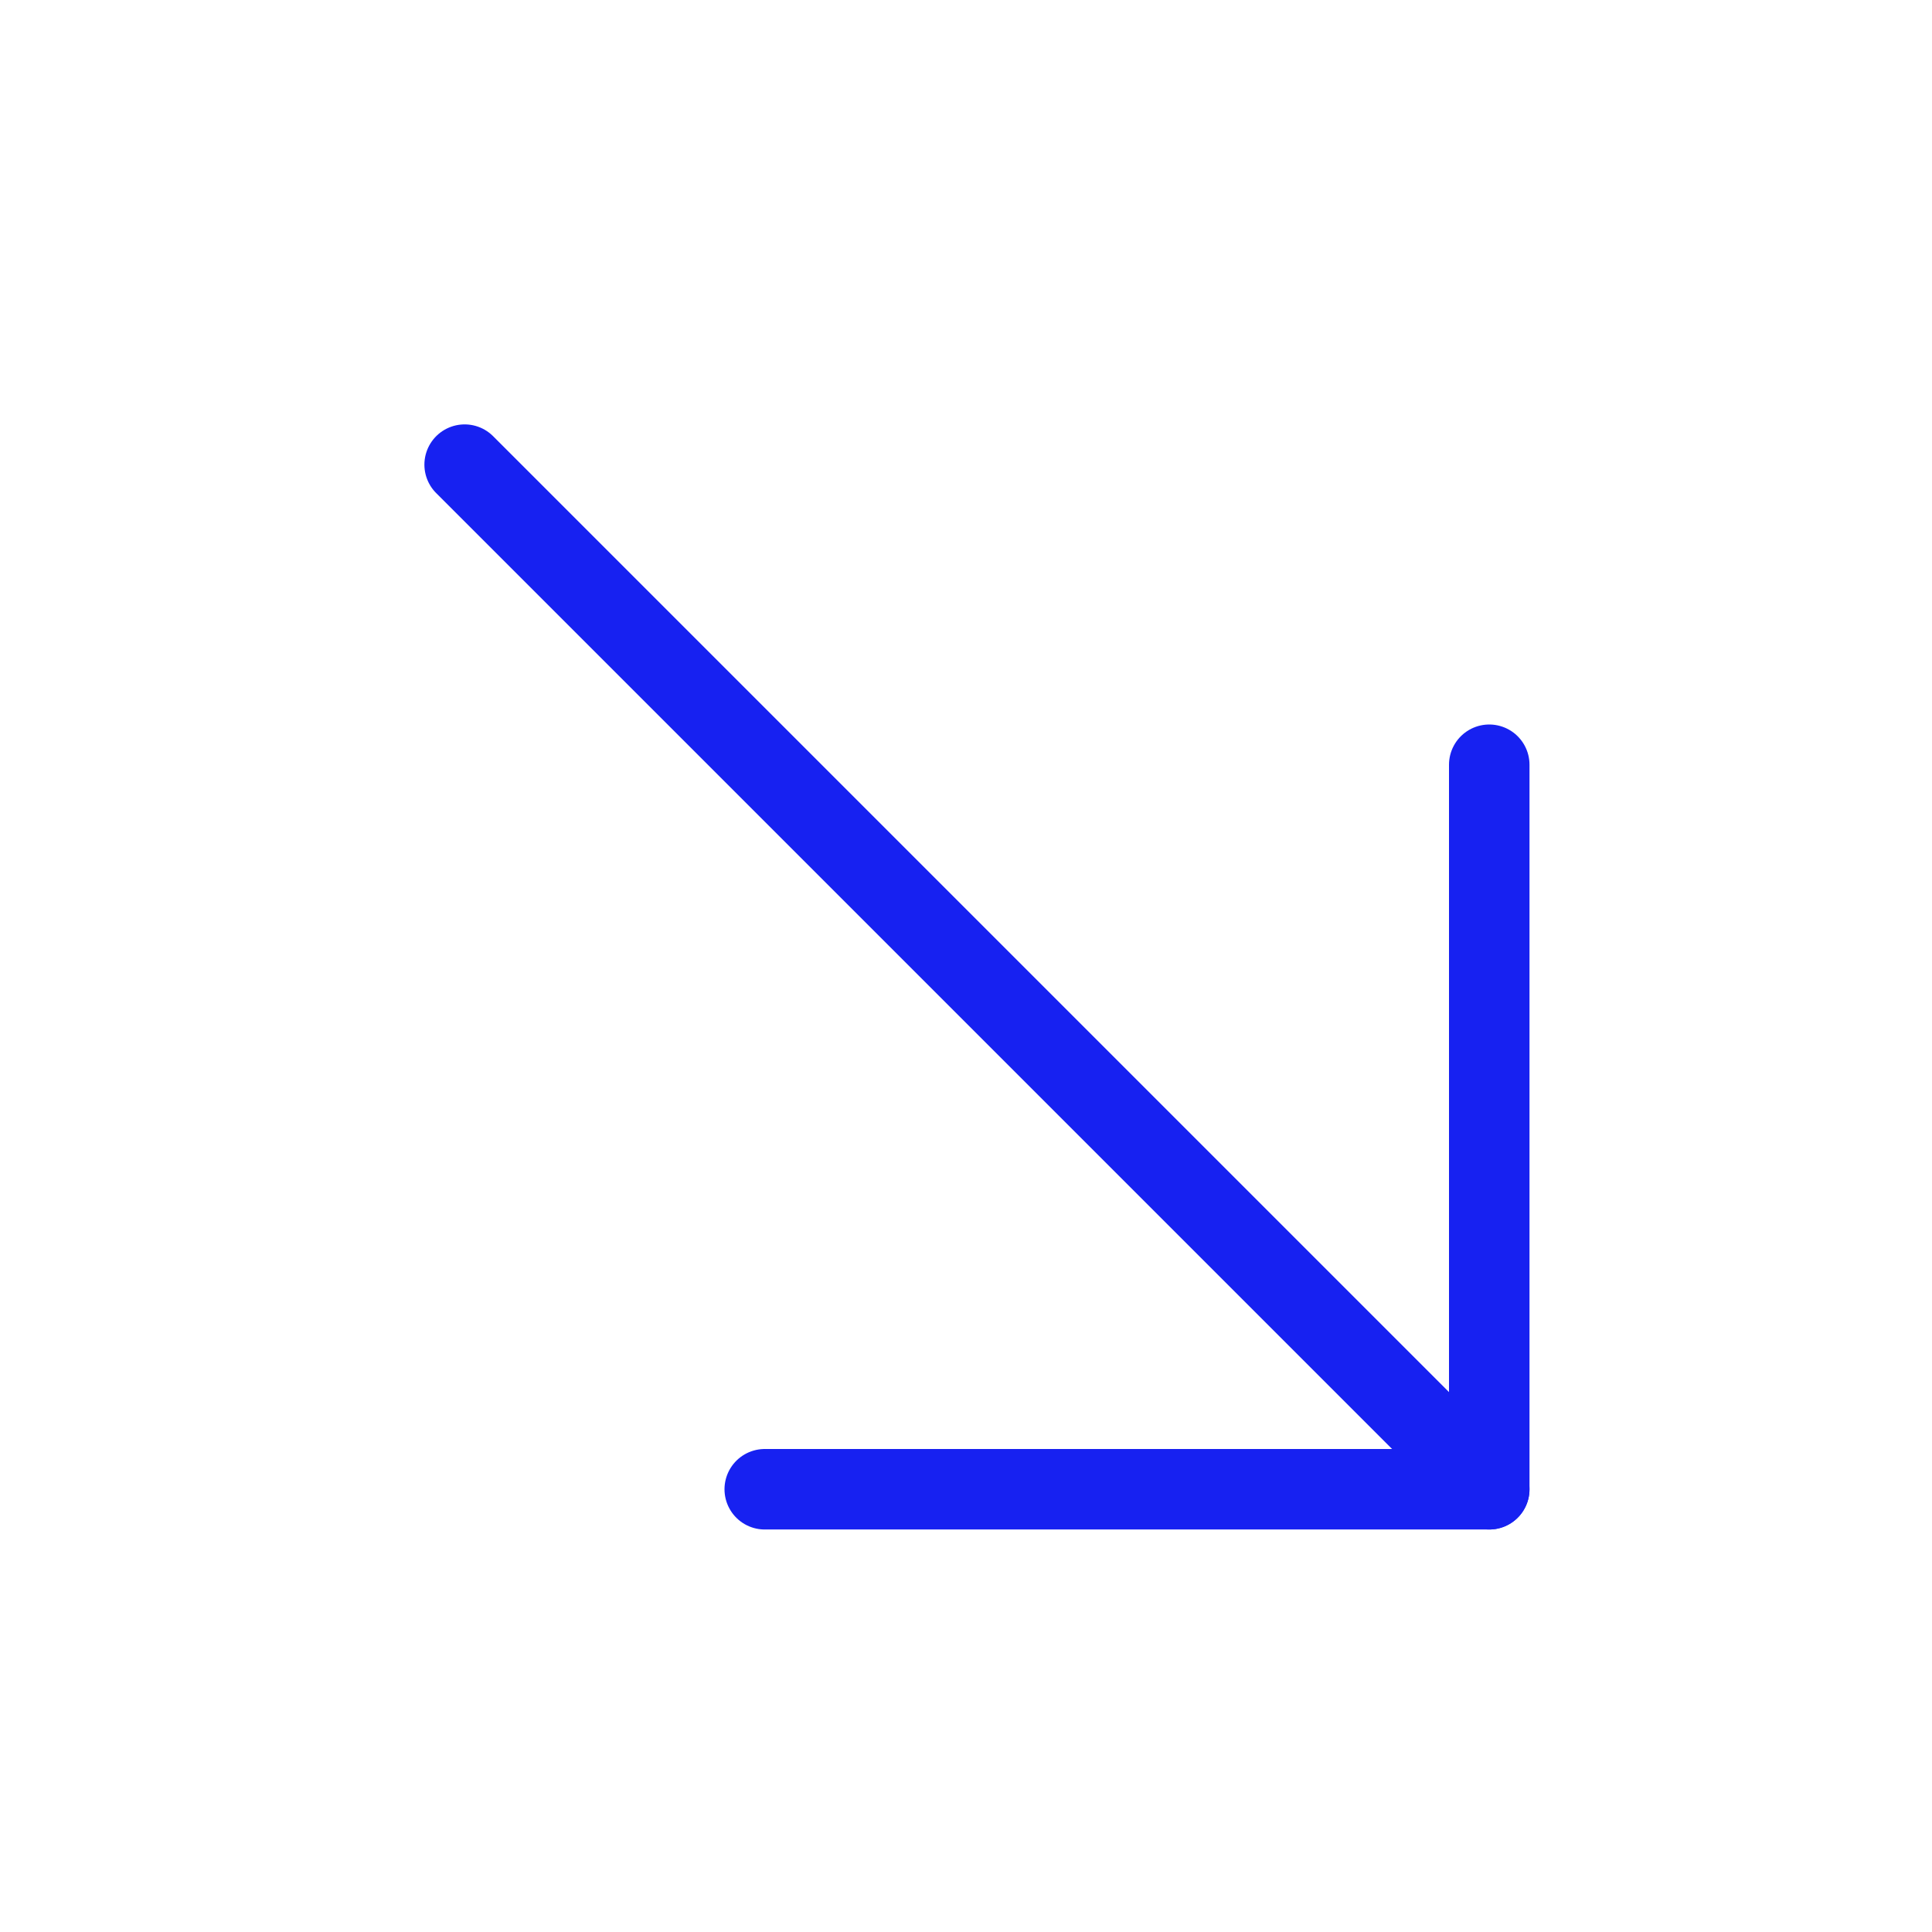 <?xml version="1.0" encoding="UTF-8"?><svg width="24" height="24" viewBox="0 0 48 48" fill="none" xmlns="http://www.w3.org/2000/svg"><path d="M37 19V37H19" stroke="#1721F1" stroke-width="2" stroke-linecap="round" stroke-linejoin="round"/><path d="M11.544 11.544L37 37" stroke="#1721F1" stroke-width="2" stroke-linecap="round" stroke-linejoin="round"/></svg>